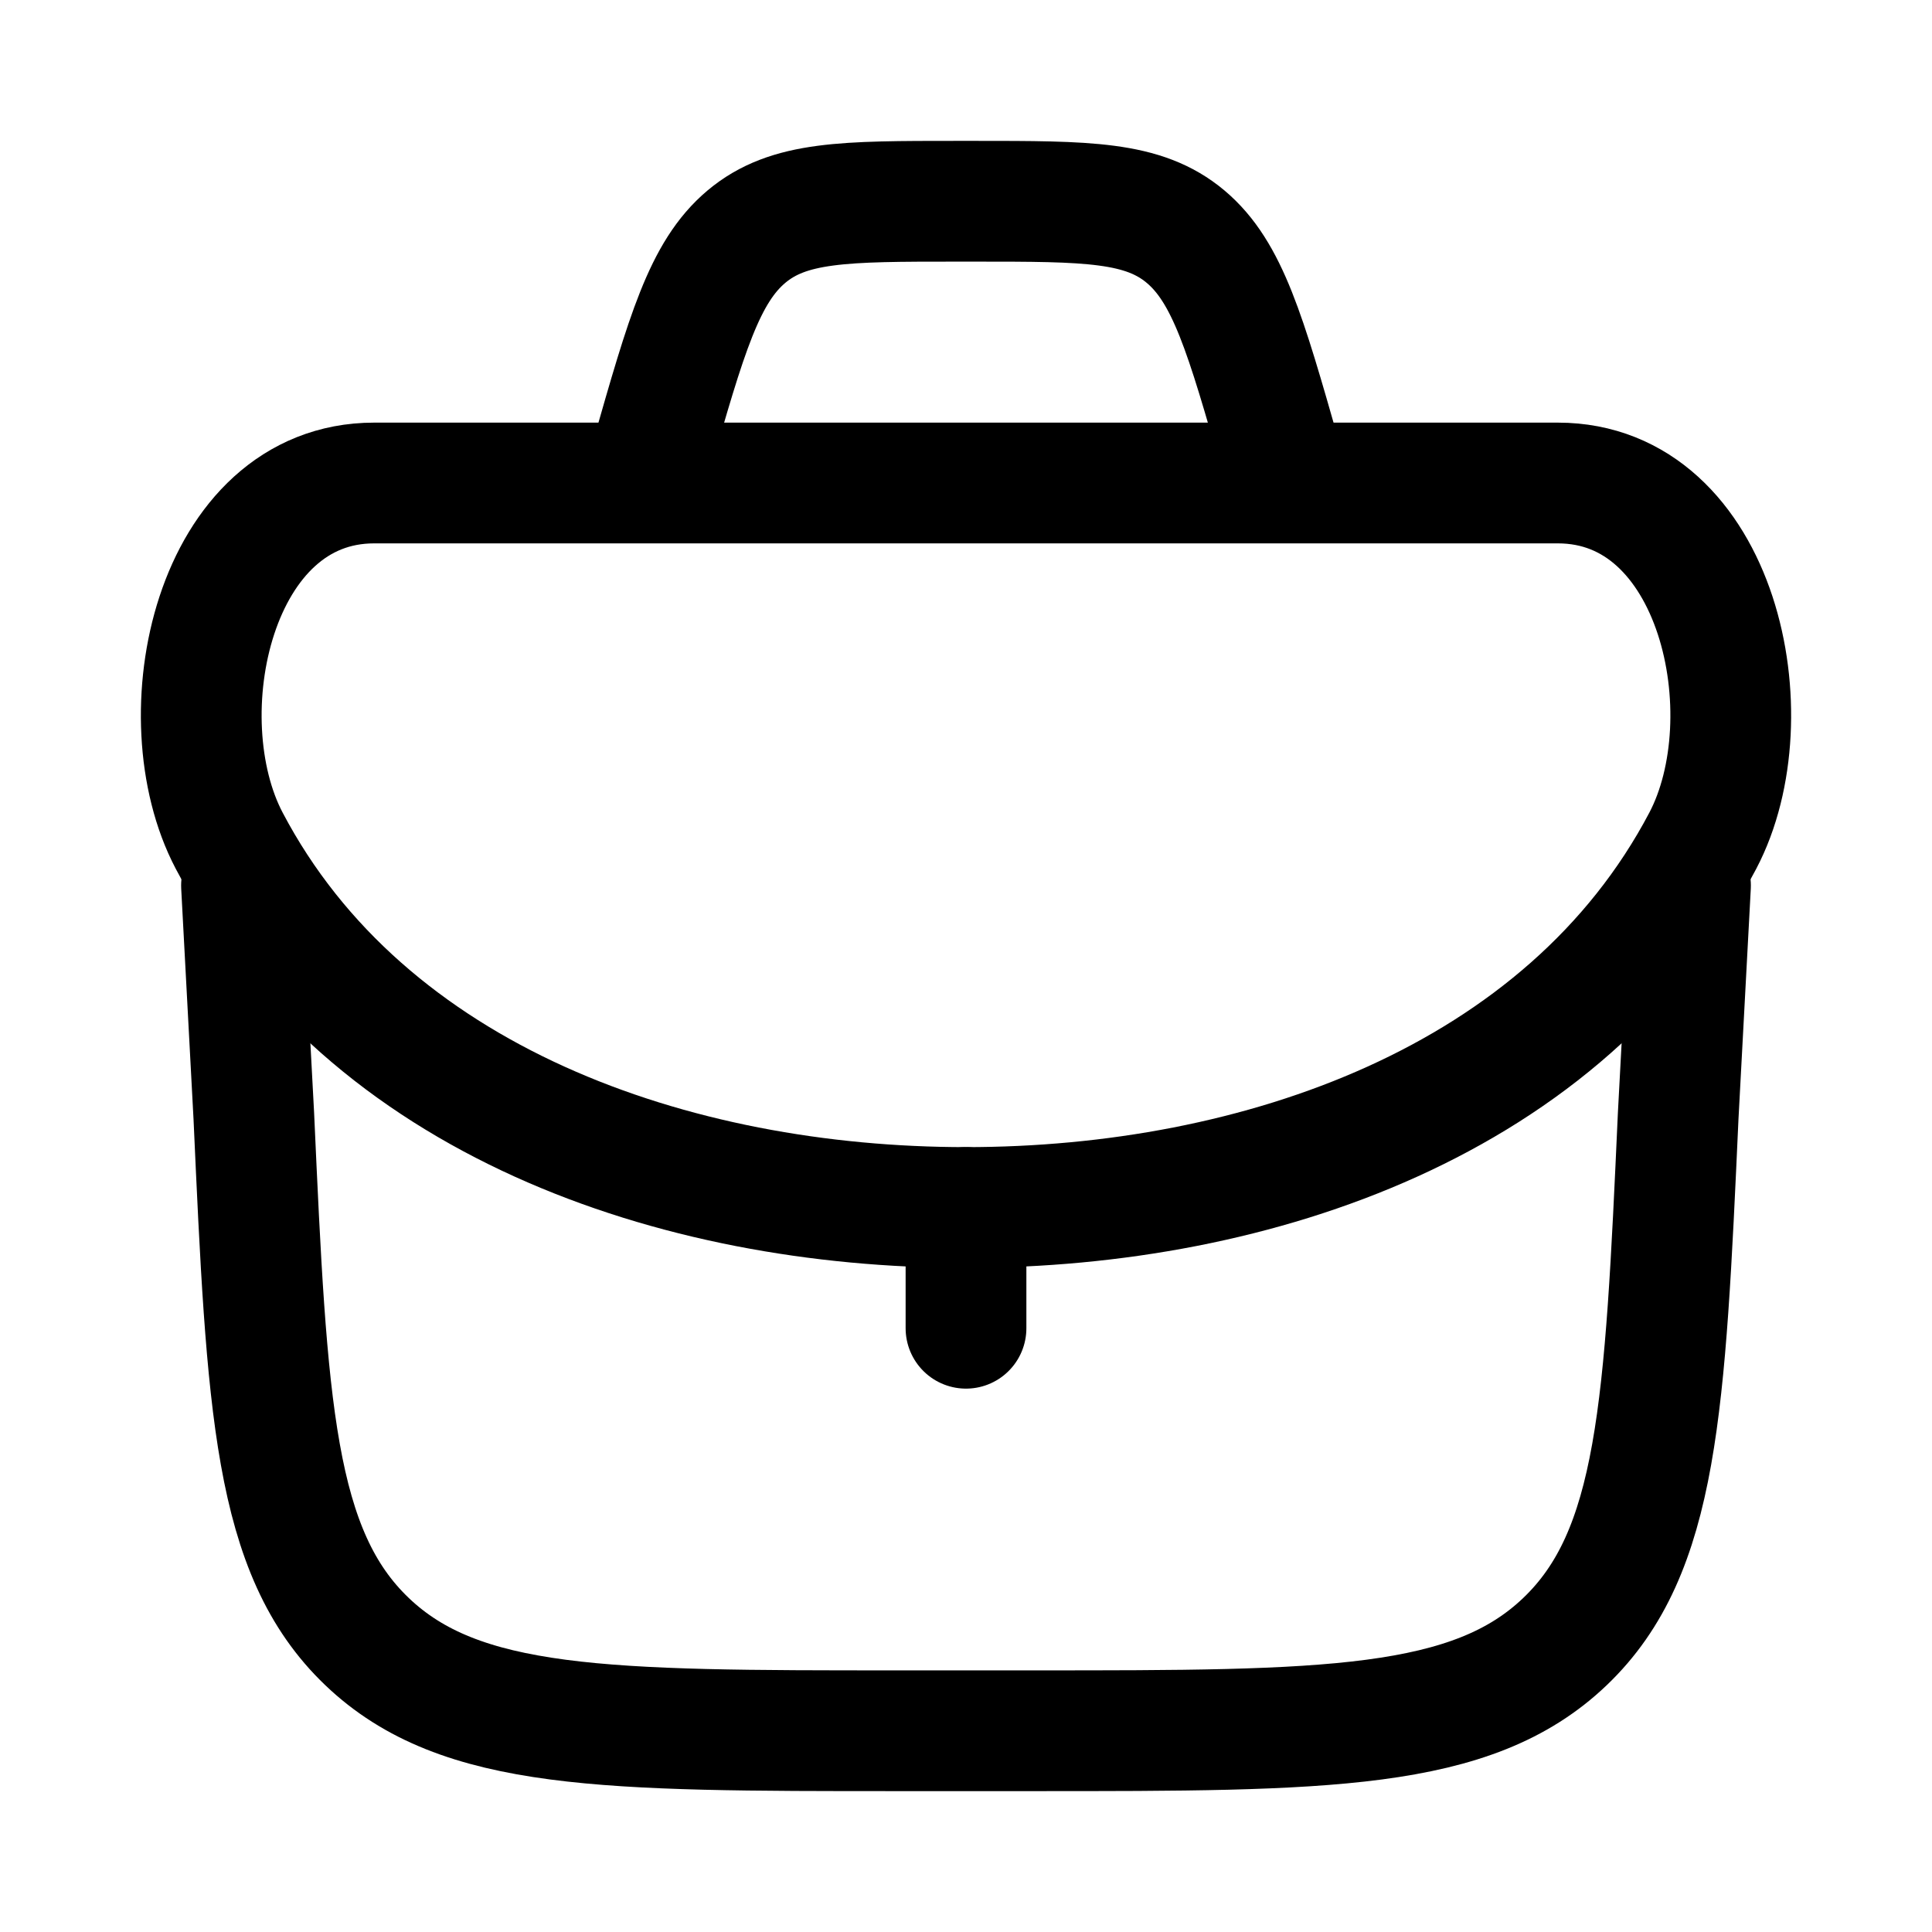 <svg width="24" height="24" viewBox="0 0 24 24" fill="none" xmlns="http://www.w3.org/2000/svg">
    <path class="pr-icon-duotone-secondary" d="M3.173 11C5.002 13.828 8.595 15 12 15C15.405 15 18.998 13.828 20.827 11H21L20.847 14.227C20.683 17.669 20.601 19.389 19.441 20.445C18.282 21.5 16.473 21.5 12.855 21.5H11.145C7.527 21.5 5.718 21.5 4.559 20.445C3.399 19.389 3.317 17.669 3.153 14.227L3 11H3.173Z"/>
    <path d="M12 15L12 16.5" stroke="currentColor" stroke-width="1.5" stroke-linecap="round" stroke-linejoin="round"/>
    <path d="M3 11L3.153 13.863C3.317 17.477 3.399 19.284 4.559 20.392C5.718 21.5 7.527 21.5 11.145 21.5H12.855C16.473 21.5 18.282 21.5 19.441 20.392C20.601 19.284 20.683 17.477 20.847 13.863L21 11" stroke="currentColor" stroke-width="1.5" stroke-linecap="round" stroke-linejoin="round"/>
    <path d="M2.847 10.443C4.546 13.674 8.379 15 12 15C15.621 15 19.453 13.674 21.153 10.443C21.964 8.901 21.35 6 19.352 6H4.648C2.65 6 2.036 8.901 2.847 10.443Z" stroke="currentColor" stroke-width="1.5"/>
    <path d="M16 6L15.912 5.691C15.472 4.151 15.252 3.381 14.728 2.94C14.204 2.5 13.508 2.5 12.117 2.5H11.883C10.492 2.5 9.796 2.5 9.272 2.94C8.748 3.381 8.528 4.151 8.088 5.691L8 6" stroke="currentColor" stroke-width="1.5"/>
</svg>
